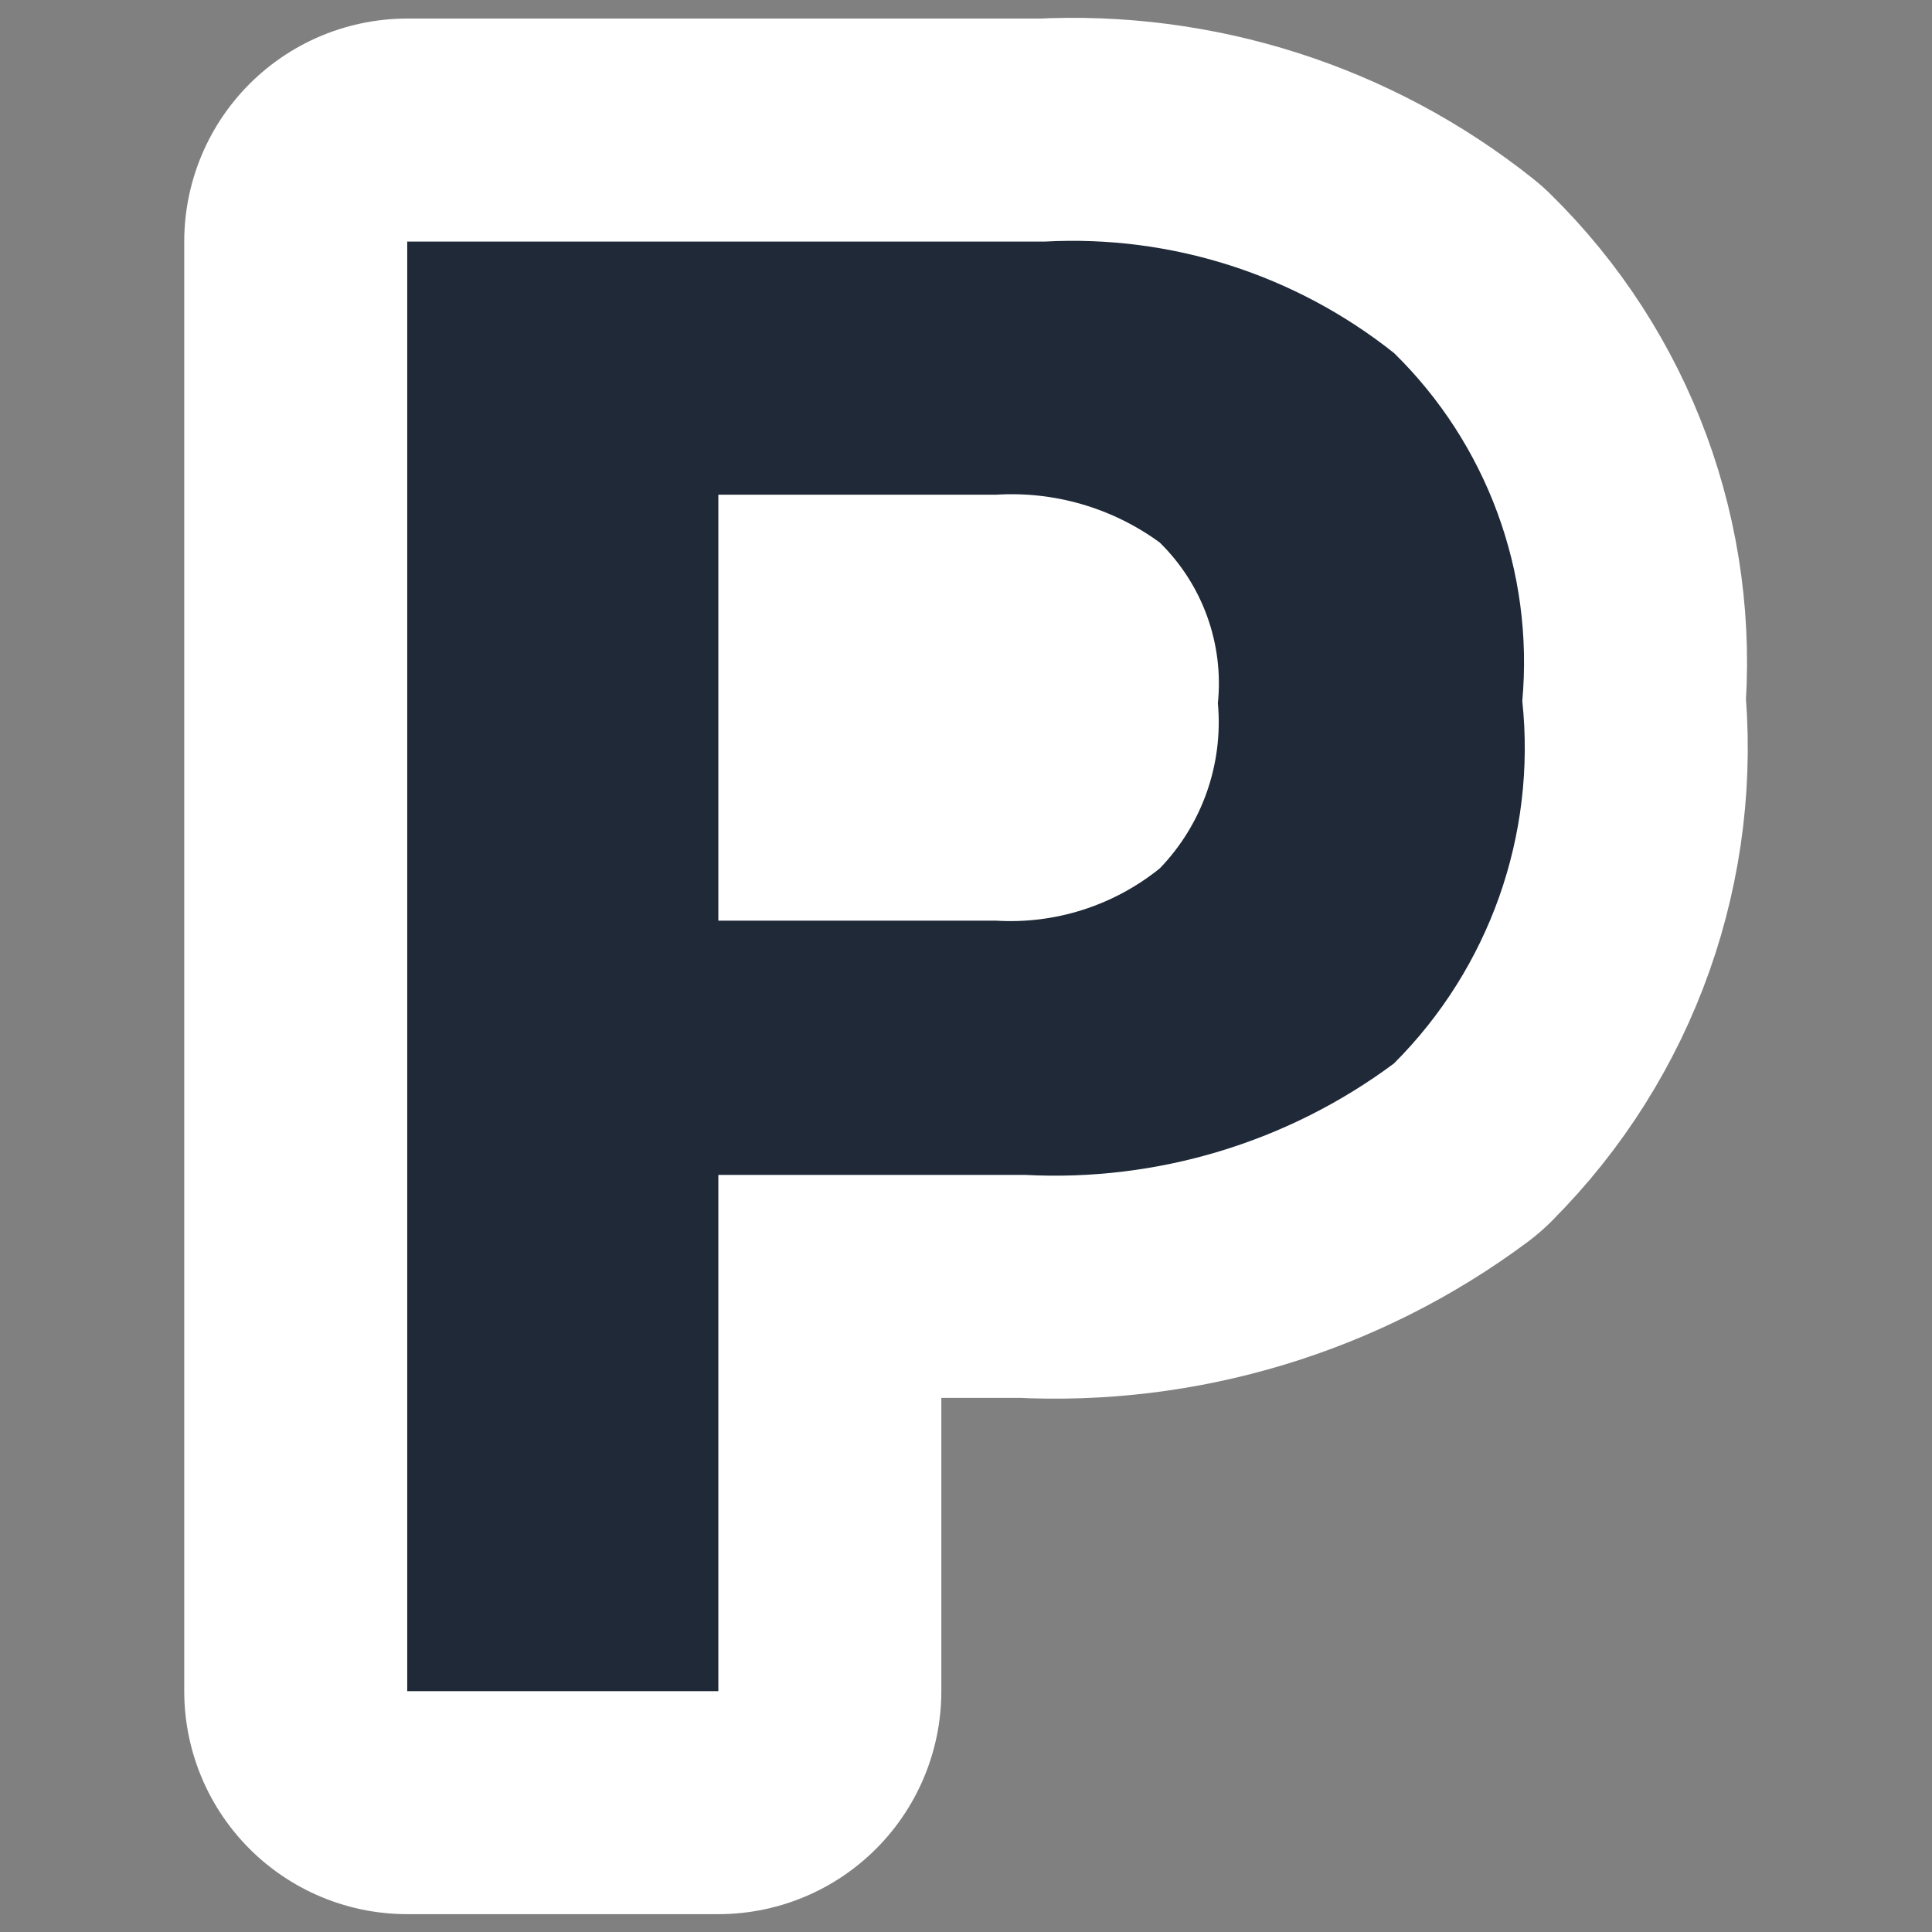 <?xml version="1.0" encoding="UTF-8" standalone="no"?>
<svg
   viewBox="0 0 32 32"
   height="32"
   width="32"
   version="1.1"
   id="svg4"
   sodipodi:docname="parking.svg"
   inkscape:version="1.3.2 (1:1.3.2+202311252150+091e20ef0f)"
   inkscape:export-filename="parking.png"
   inkscape:export-xdpi="96"
   inkscape:export-ydpi="96"
   xmlns:inkscape="http://www.inkscape.org/namespaces/inkscape"
   xmlns:sodipodi="http://sodipodi.sourceforge.net/DTD/sodipodi-0.dtd"
   xmlns="http://www.w3.org/2000/svg"
   xmlns:svg="http://www.w3.org/2000/svg"
   xmlns:rdf="http://www.w3.org/1999/02/22-rdf-syntax-ns#"
   xmlns:cc="http://creativecommons.org/ns#"
   xmlns:dc="http://purl.org/dc/elements/1.1/">
  <rect x="0" y="0" width="32" height="32" fill="#808080" stroke="none"/>
  <defs
     id="defs4" />
  <sodipodi:namedview
     id="namedview4"
     pagecolor="#ffffff"
     bordercolor="#666666"
     borderopacity="1.0"
     inkscape:showpageshadow="2"
     inkscape:pageopacity="0.0"
     inkscape:pagecheckerboard="0"
     inkscape:deskcolor="#d1d1d1"
     inkscape:zoom="23.515152"
     inkscape:cx="16.5"
     inkscape:cy="16.5"
     inkscape:window-width="1920"
     inkscape:window-height="1022"
     inkscape:window-x="1920"
     inkscape:window-y="0"
     inkscape:window-maximized="1"
     inkscape:current-layer="svg4" />
  <title
     id="title1">parking.svg</title>
  <path
     fill="#ffffff"
     d="m 23.09,17.613 c -1.76,1.309 -3.923,1.962 -6.113,1.847 h -5.079 v 8.551 H 6.745 V 4.001 H 17.309 c 2.088,-0.112 4.144,0.545 5.781,1.847 1.537,1.505 2.317,3.62 2.124,5.762 0.235,2.219 -0.546,4.425 -2.124,6.002 z M 19.212,8.988 C 18.427,8.414 17.467,8.133 16.497,8.194 H 11.898 V 15.249 h 4.599 c 0.982,0.06 1.95,-0.25 2.715,-0.868 0.701,-0.729 1.051,-1.726 0.96,-2.733 0.1,-0.986 -0.254,-1.965 -0.96,-2.659 z"
     style="stroke-linejoin:round;stroke-miterlimit:4"
     stroke="#ffffff"
     stroke-width="7.387"
     id="path3" />
  <path
     fill="#000"
     d="m 23.09,17.613 c -1.76,1.309 -3.923,1.962 -6.113,1.847 h -5.079 v 8.551 H 6.745 V 4.001 H 17.309 c 2.088,-0.112 4.144,0.545 5.781,1.847 1.537,1.505 2.317,3.62 2.124,5.762 0.235,2.219 -0.546,4.425 -2.124,6.002 z M 19.212,8.988 C 18.427,8.414 17.467,8.133 16.497,8.194 H 11.898 V 15.249 h 4.599 c 0.982,0.06 1.95,-0.25 2.715,-0.868 0.701,-0.729 1.051,-1.726 0.96,-2.733 0.1,-0.986 -0.254,-1.965 -0.96,-2.659 z"
     id="path4"
     style="fill:#1f2937;fill-opacity:1;stroke-width:1.847" />
</svg>
